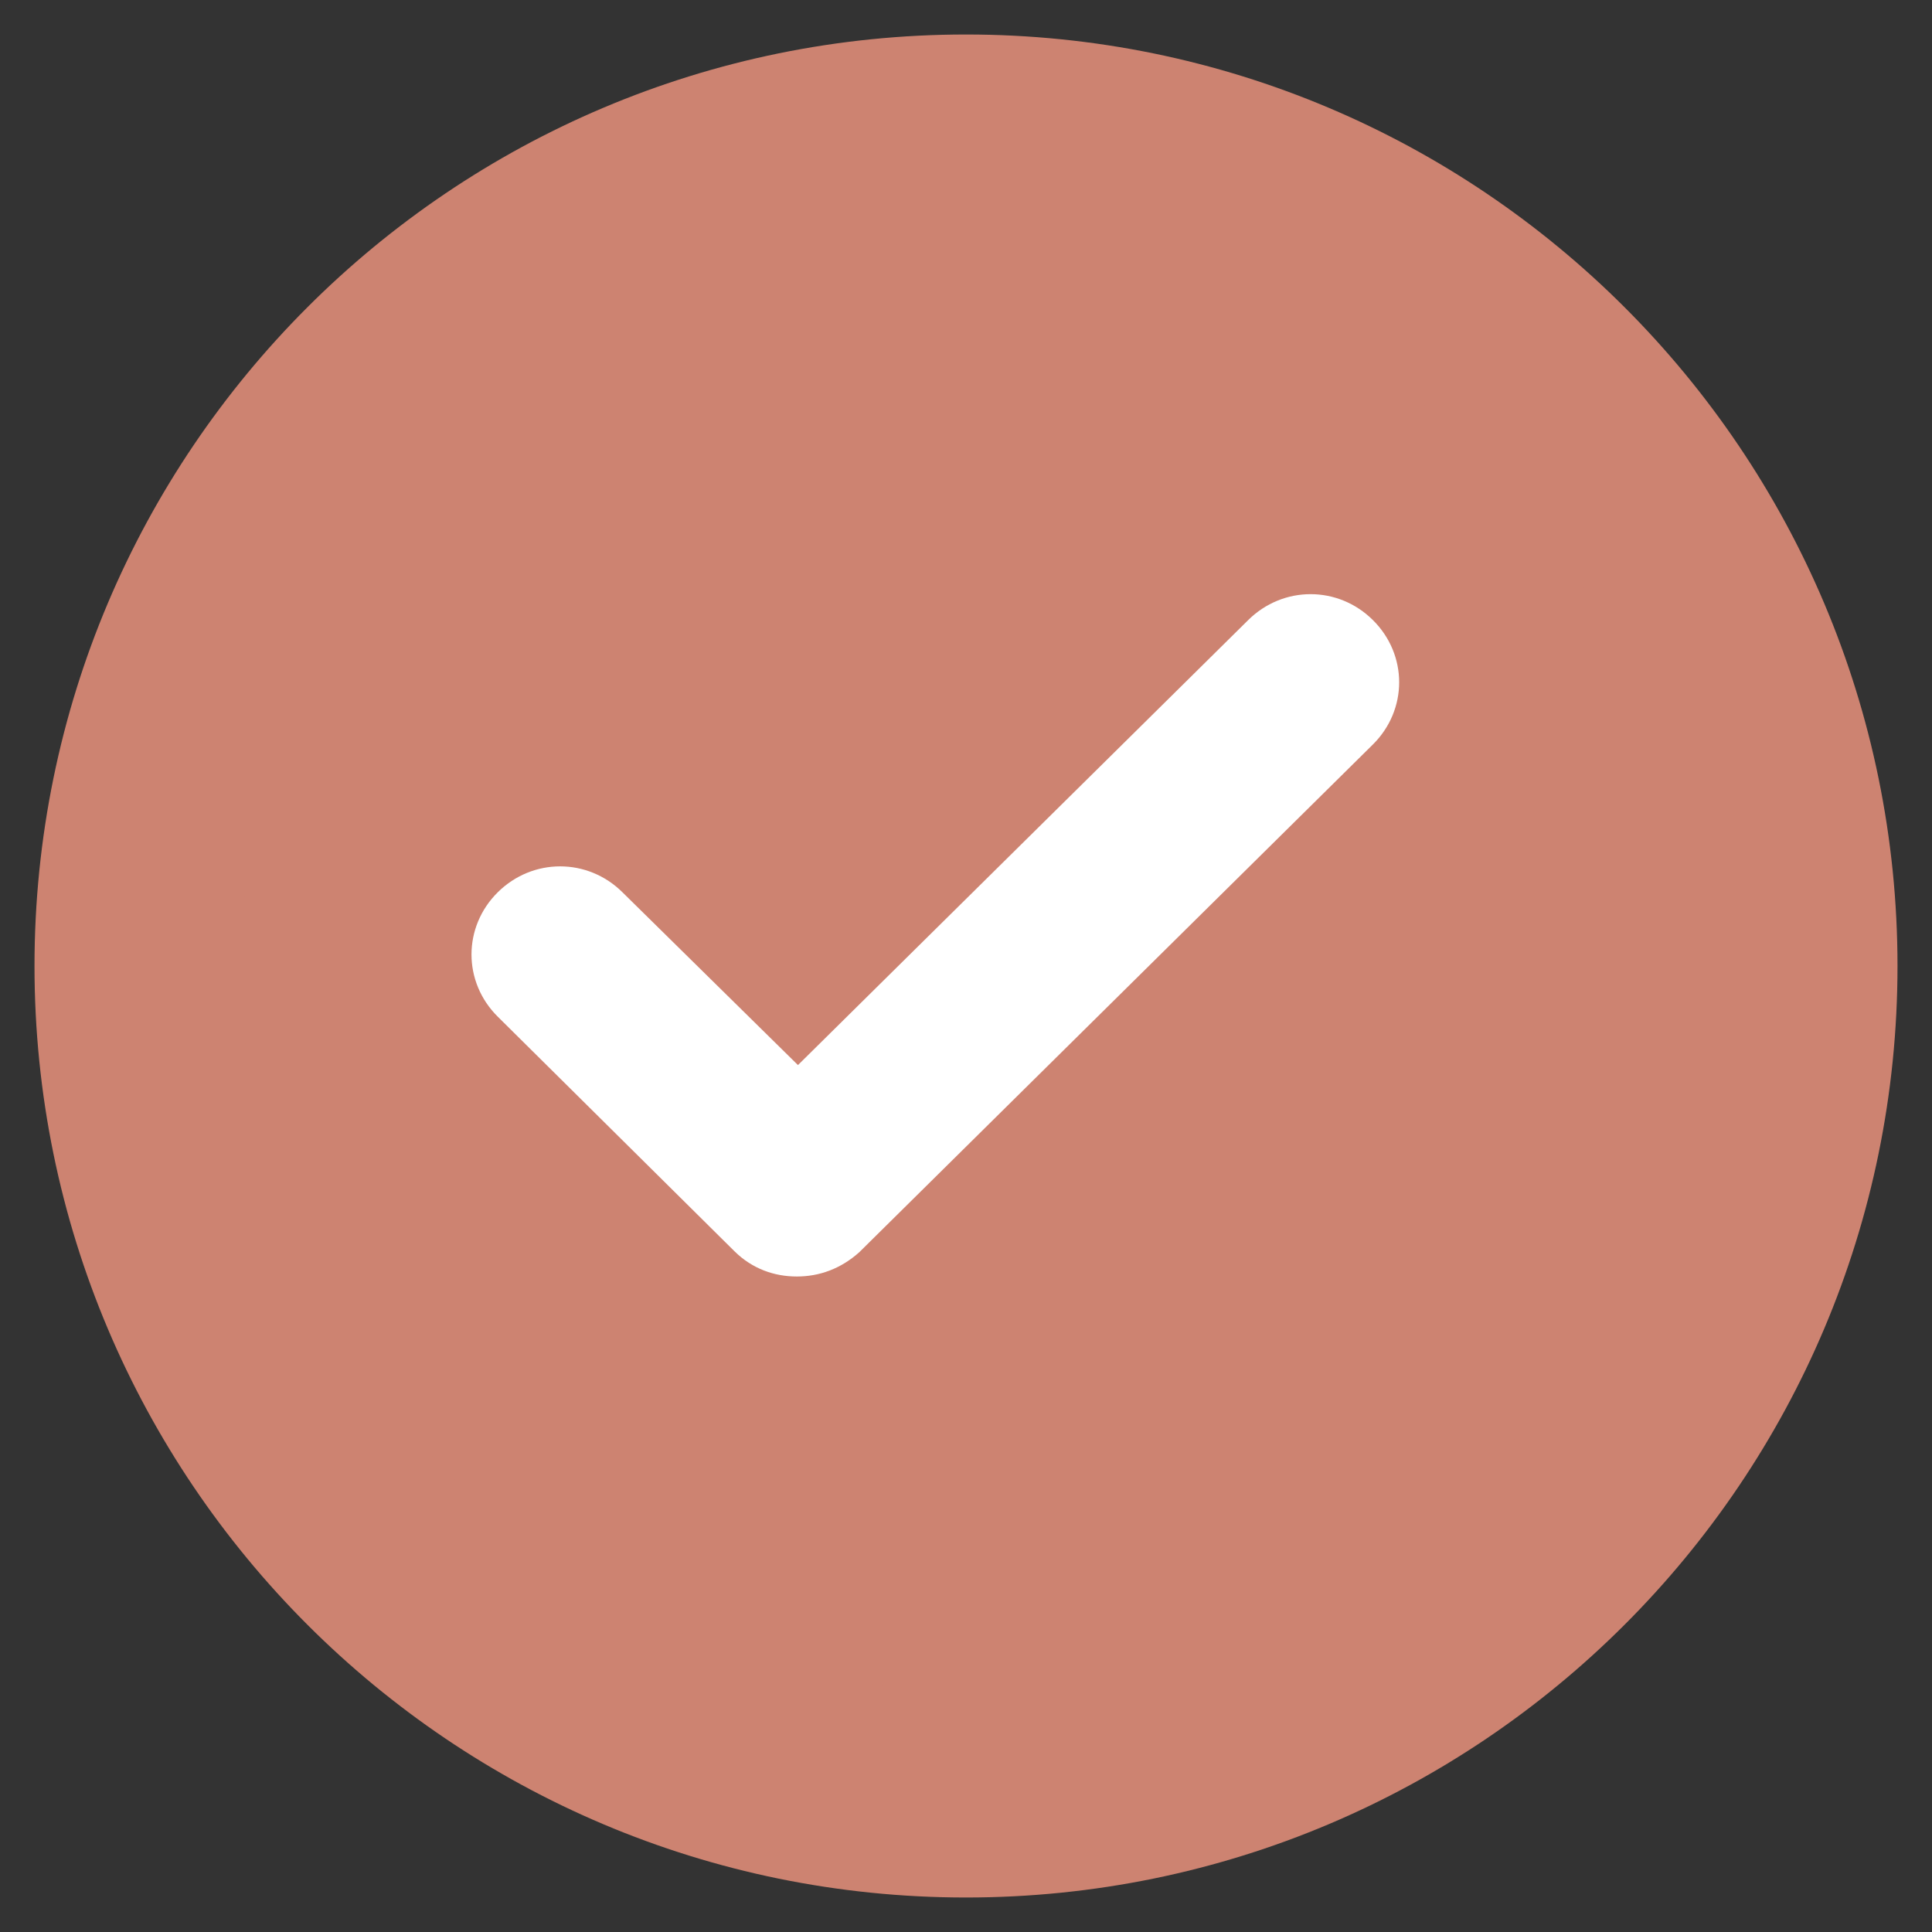 <svg width="28" height="28" viewBox="0 0 28 28" fill="none" xmlns="http://www.w3.org/2000/svg">
<rect x="0" y="0" width="28" height="28" fill="#333333" stroke="none"/>
<g clip-path="url(#clip0_8_62)">
<mask id="mask0_8_62" style="mask-type:luminance" maskUnits="userSpaceOnUse" x="0" y="0" width="28" height="28">
<path d="M28 0H0V28H28V0Z" fill="white"/>
</mask>
<g mask="url(#mask0_8_62)">
<mask id="mask1_8_62" style="mask-type:luminance" maskUnits="userSpaceOnUse" x="0" y="0" width="28" height="28">
<path d="M28 0H0V28H28V0Z" fill="white"/>
</mask>
<g mask="url(#mask1_8_62)">
<path d="M14 2C20.627 2 26 7.373 26 14C26 20.627 20.627 26 14 26C7.373 26 2 20.627 2 14C2 7.373 7.373 2 14 2Z" fill="#CD8371" stroke="#CD8371" stroke-width="3"/>
<path d="M10.82 17.956C11.026 18.16 11.281 18.25 11.548 18.25C11.816 18.25 12.065 18.159 12.283 17.965L12.292 17.956L19.721 10.612C20.13 10.207 20.13 9.569 19.721 9.164C19.314 8.76 18.674 8.76 18.266 9.164C18.267 9.164 18.266 9.164 18.266 9.164L11.565 15.787L8.845 13.109C8.845 13.109 8.845 13.109 8.845 13.109C8.438 12.705 7.798 12.705 7.39 13.109C6.981 13.514 6.981 14.152 7.39 14.557L10.82 17.956Z" fill="white"/>
<path d="M10.82 17.956L10.984 17.79M10.82 17.956C11.026 18.16 11.281 18.25 11.548 18.25C11.816 18.25 12.065 18.159 12.283 17.965L12.292 17.956L19.721 10.612C20.13 10.207 20.13 9.569 19.721 9.164C19.314 8.76 18.674 8.76 18.266 9.164M10.82 17.956L7.39 14.557C6.981 14.152 6.981 13.514 7.39 13.109C7.798 12.705 8.438 12.705 8.845 13.109M18.266 9.164C18.266 9.164 18.267 9.164 18.266 9.164ZM18.266 9.164L11.565 15.787L8.845 13.109M8.845 13.109C8.845 13.109 8.845 13.109 8.845 13.109Z" stroke="white" stroke-width="0.5"/>
</g>
</g>
</g>
<defs>
<clipPath id="clip0_8_62">
<rect width="28" height="28" fill="white"/>
</clipPath>
</defs>
</svg>
